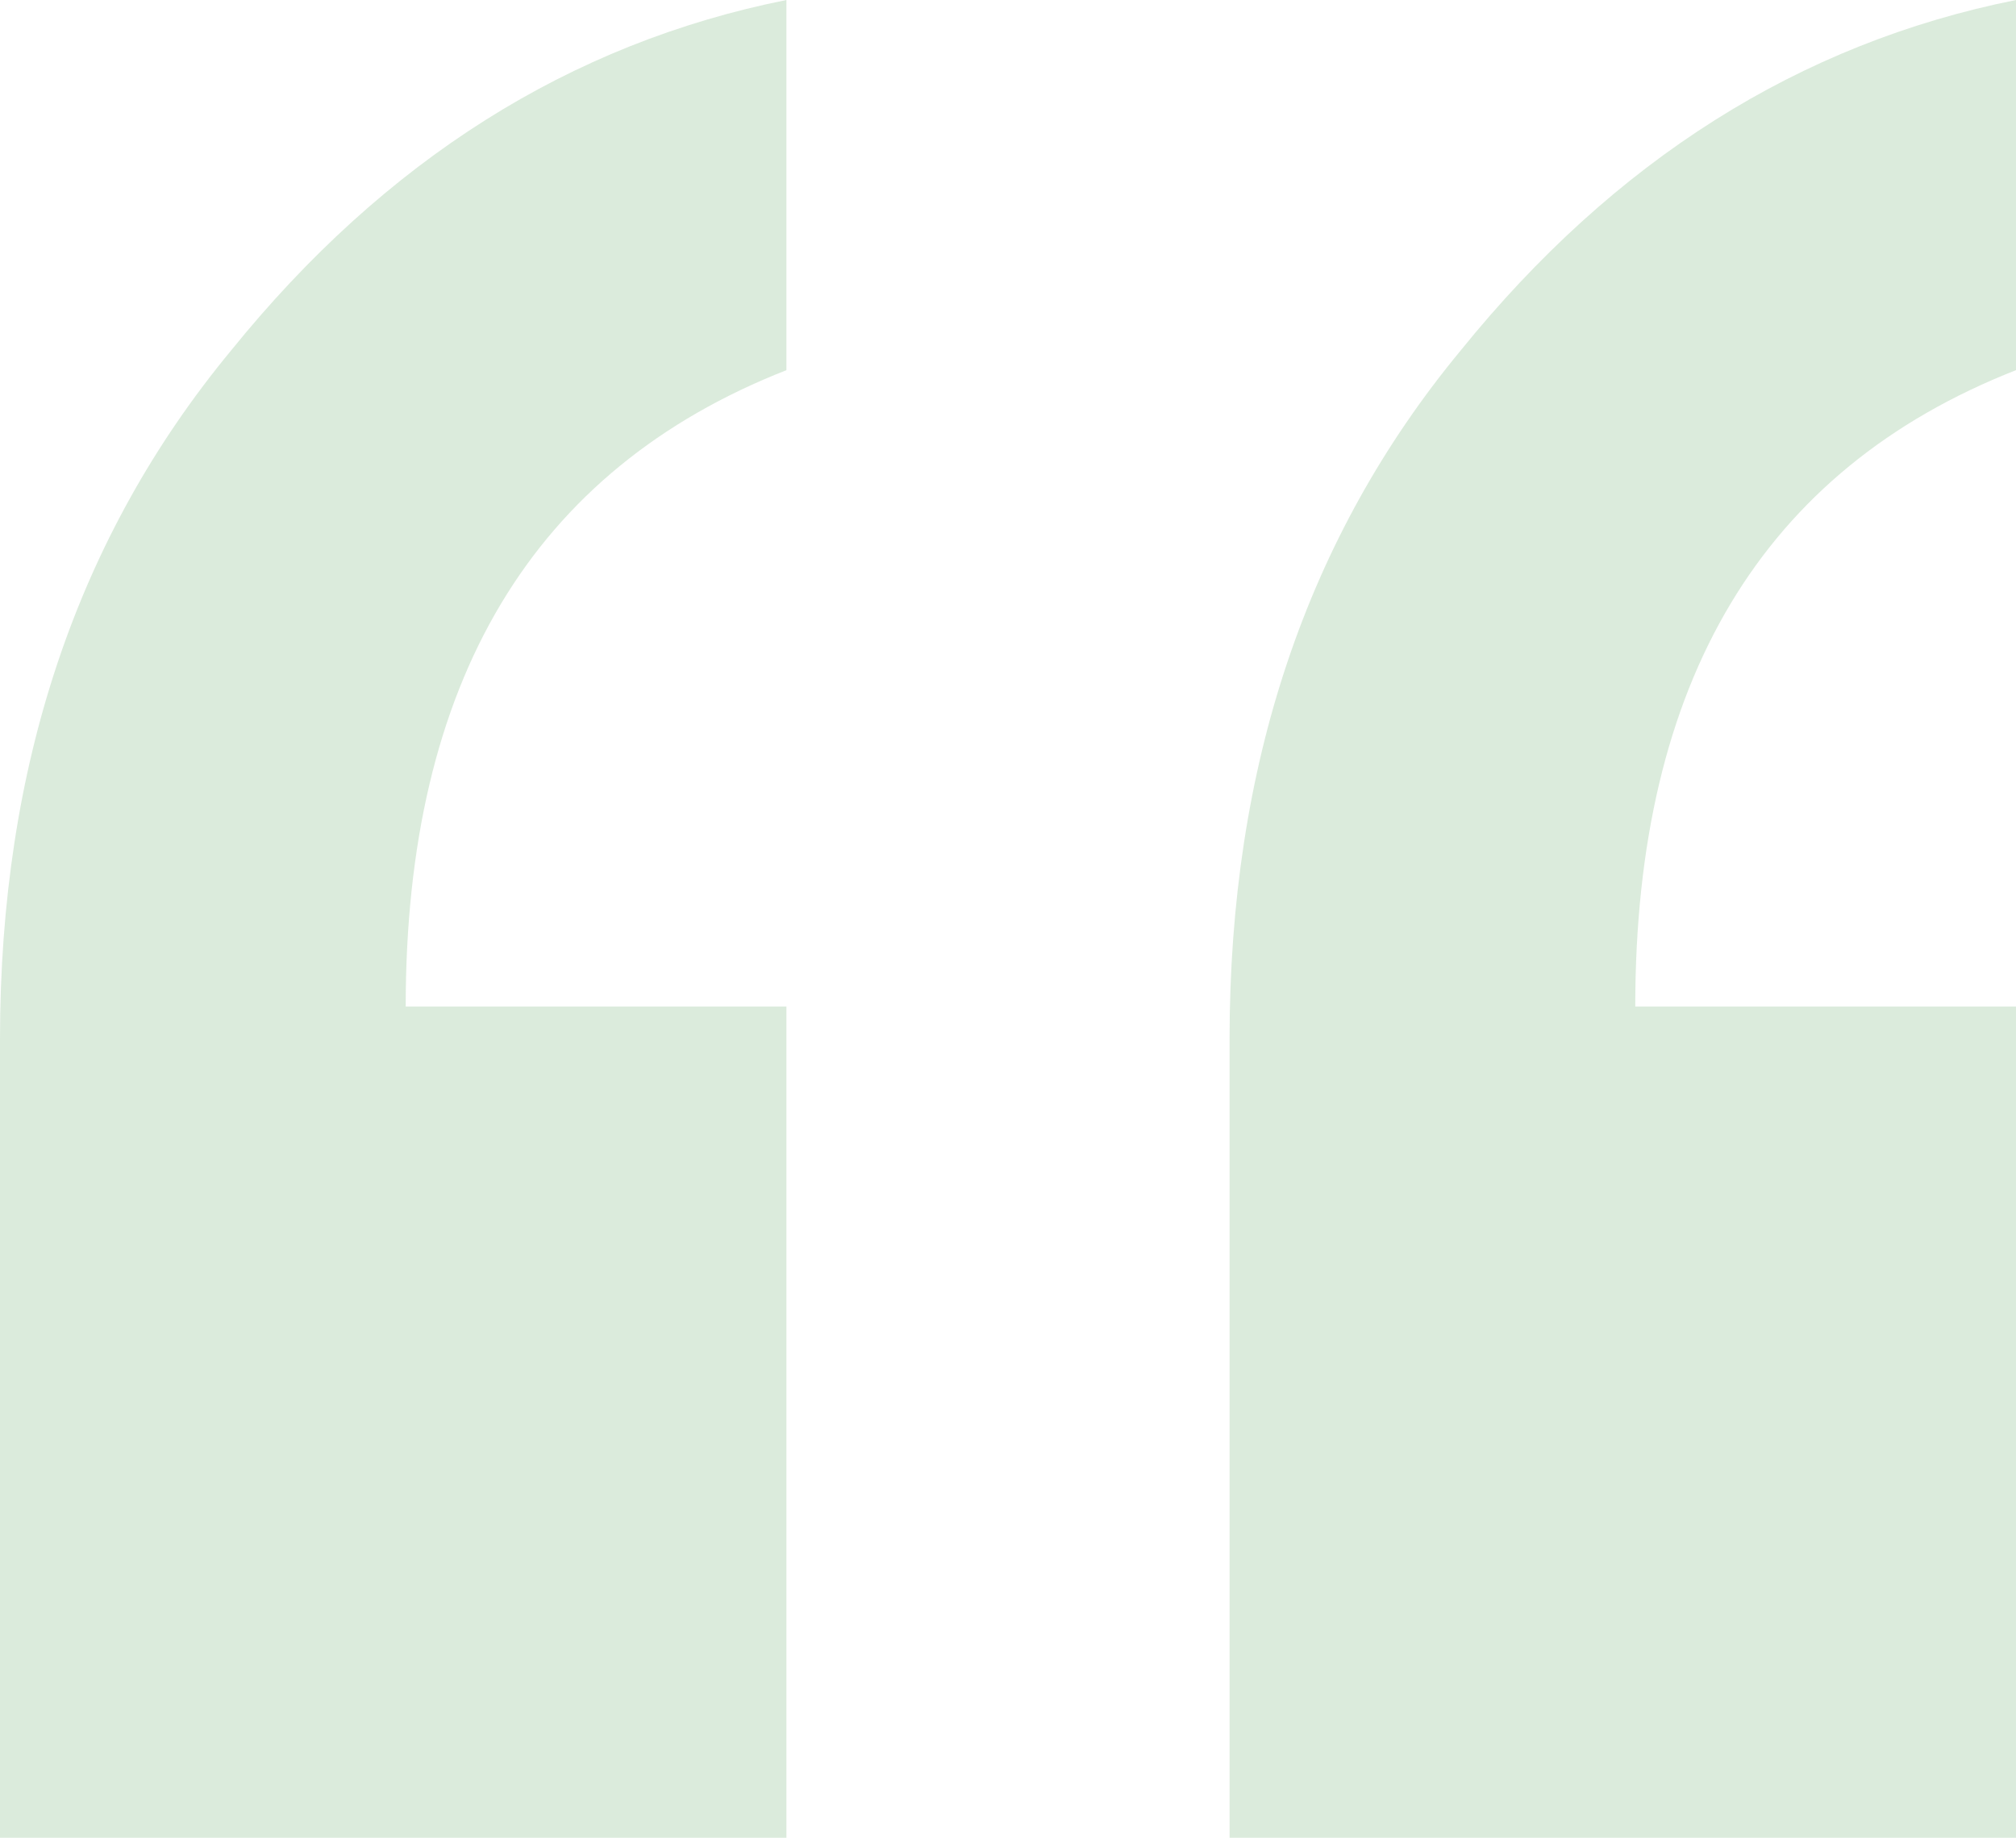 <svg width="113" height="103" viewBox="0 0 113 103" fill="none" xmlns="http://www.w3.org/2000/svg">
<path opacity="0.2" d="M0 103V58.233C0 42.947 4.315 30.087 12.944 19.654C21.574 8.978 31.953 2.426 44.081 0V20.746C29.854 26.326 22.74 38.215 22.74 56.413H44.081V103H0ZM68.919 103V58.233C68.919 42.947 73.234 30.087 81.864 19.654C90.493 8.978 100.872 2.426 113 0V20.746C98.773 26.326 91.659 38.215 91.659 56.413H113V103H68.919Z" fill="#4C9E50"/>
</svg>
